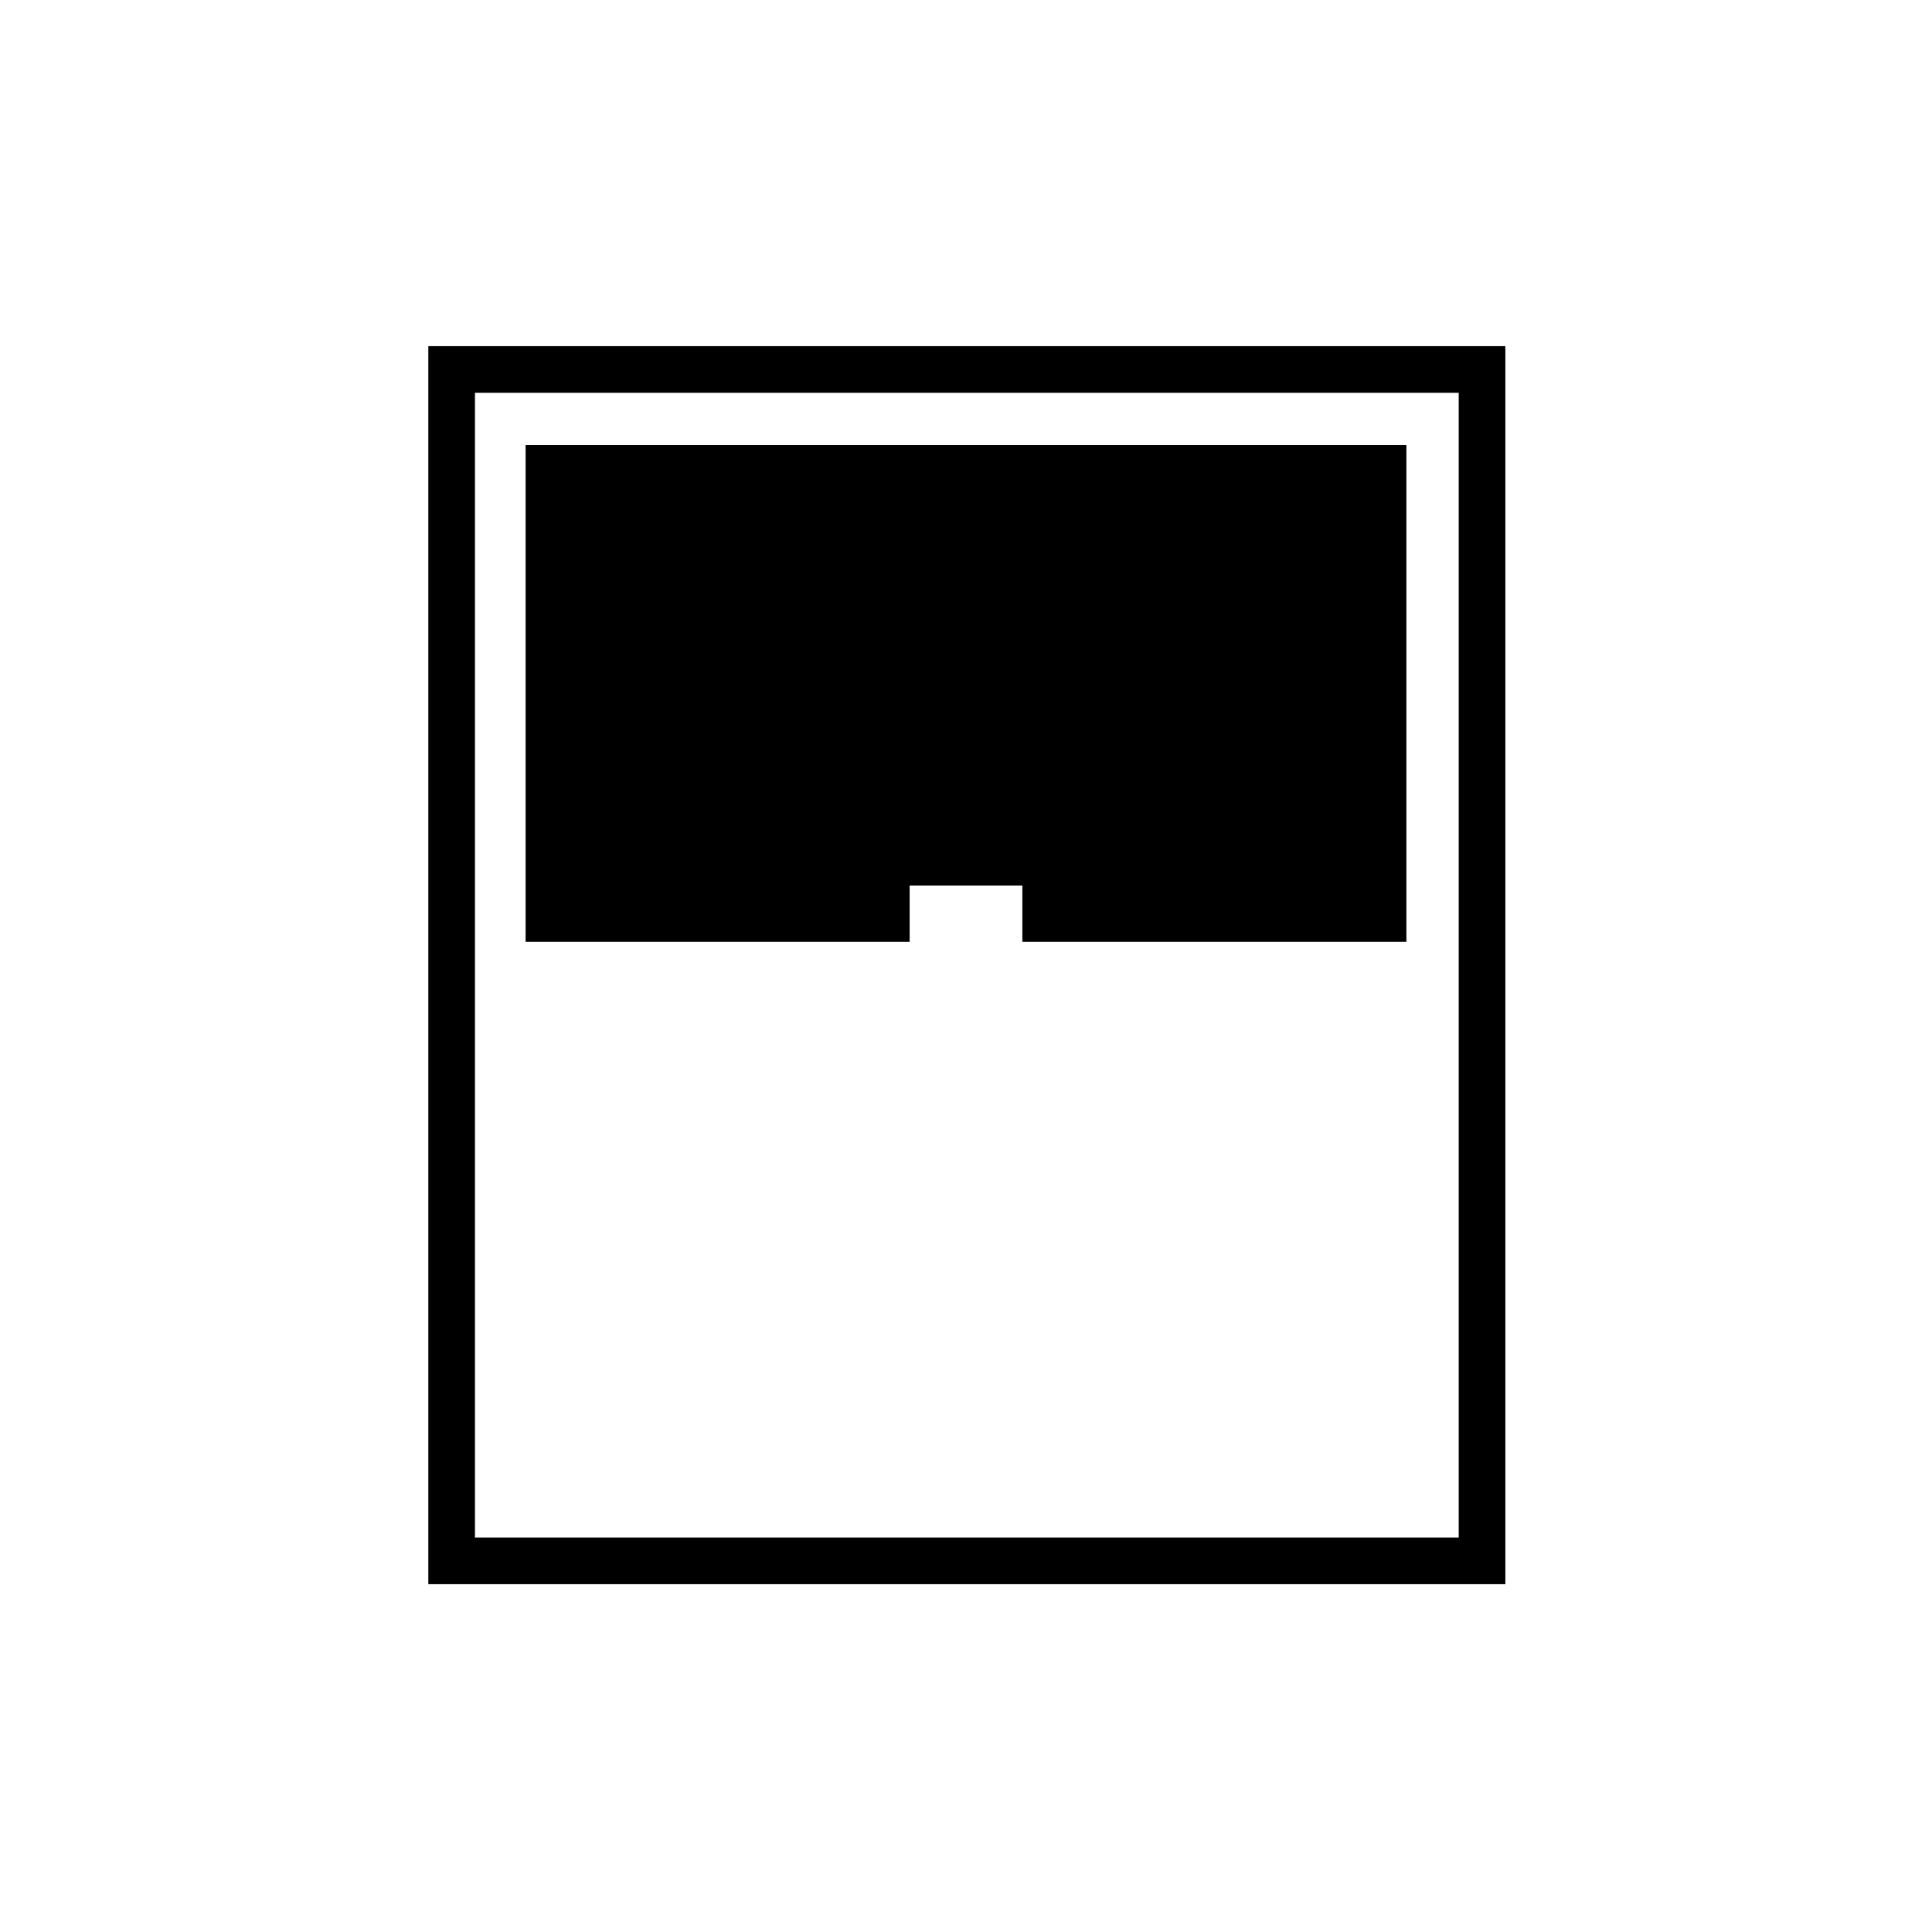 <svg xmlns="http://www.w3.org/2000/svg" height="40" viewBox="0 -960 960 960" width="40"><path d="M212.83-172.83V-788H748v615.17H212.83ZM261.17-492H452v-28h56v28h190.83v-246.83H261.17V-492ZM236-196h488.83v-568.83H236V-196Z"/></svg>